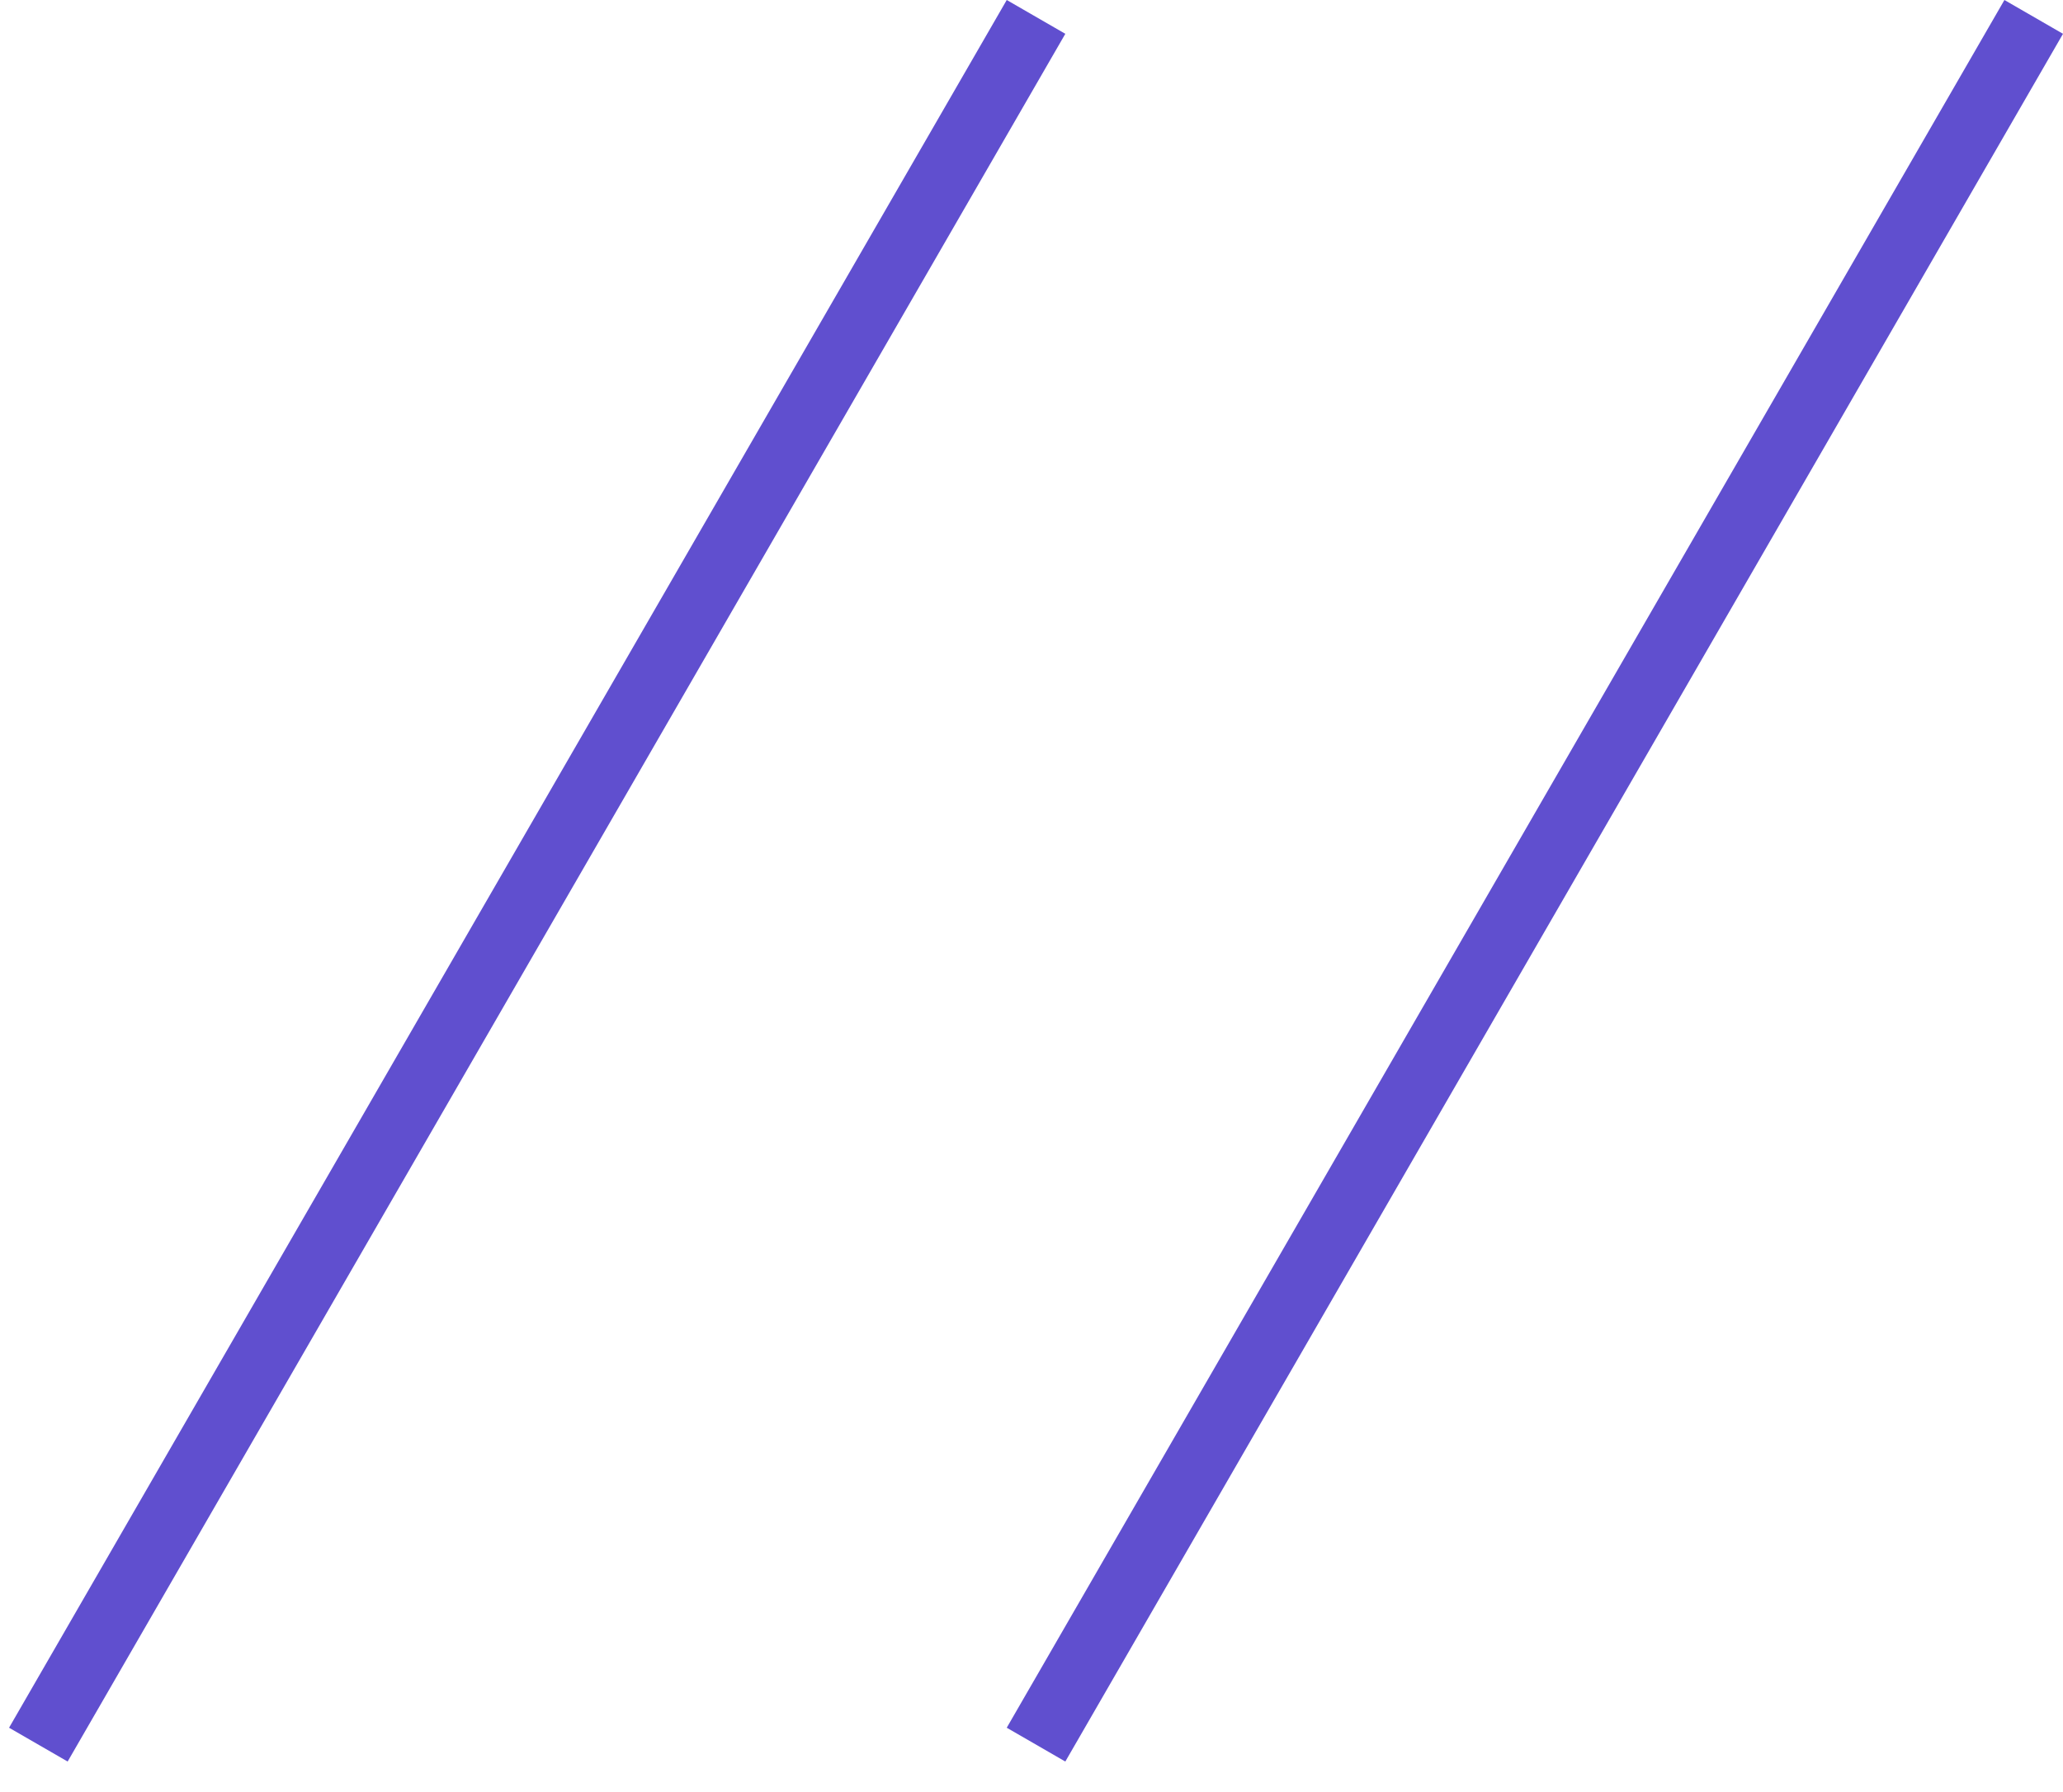 <svg width="61" height="53" viewBox="0 0 61 53" fill="none" xmlns="http://www.w3.org/2000/svg">
<line x1="1.134" y1="51.596" x2="30.634" y2="0.5" stroke="#604FCF" stroke-width="2"/>
<line x1="30.634" y1="51.596" x2="60.134" y2="0.5" stroke="#604FCF" stroke-width="2"/>
</svg>
